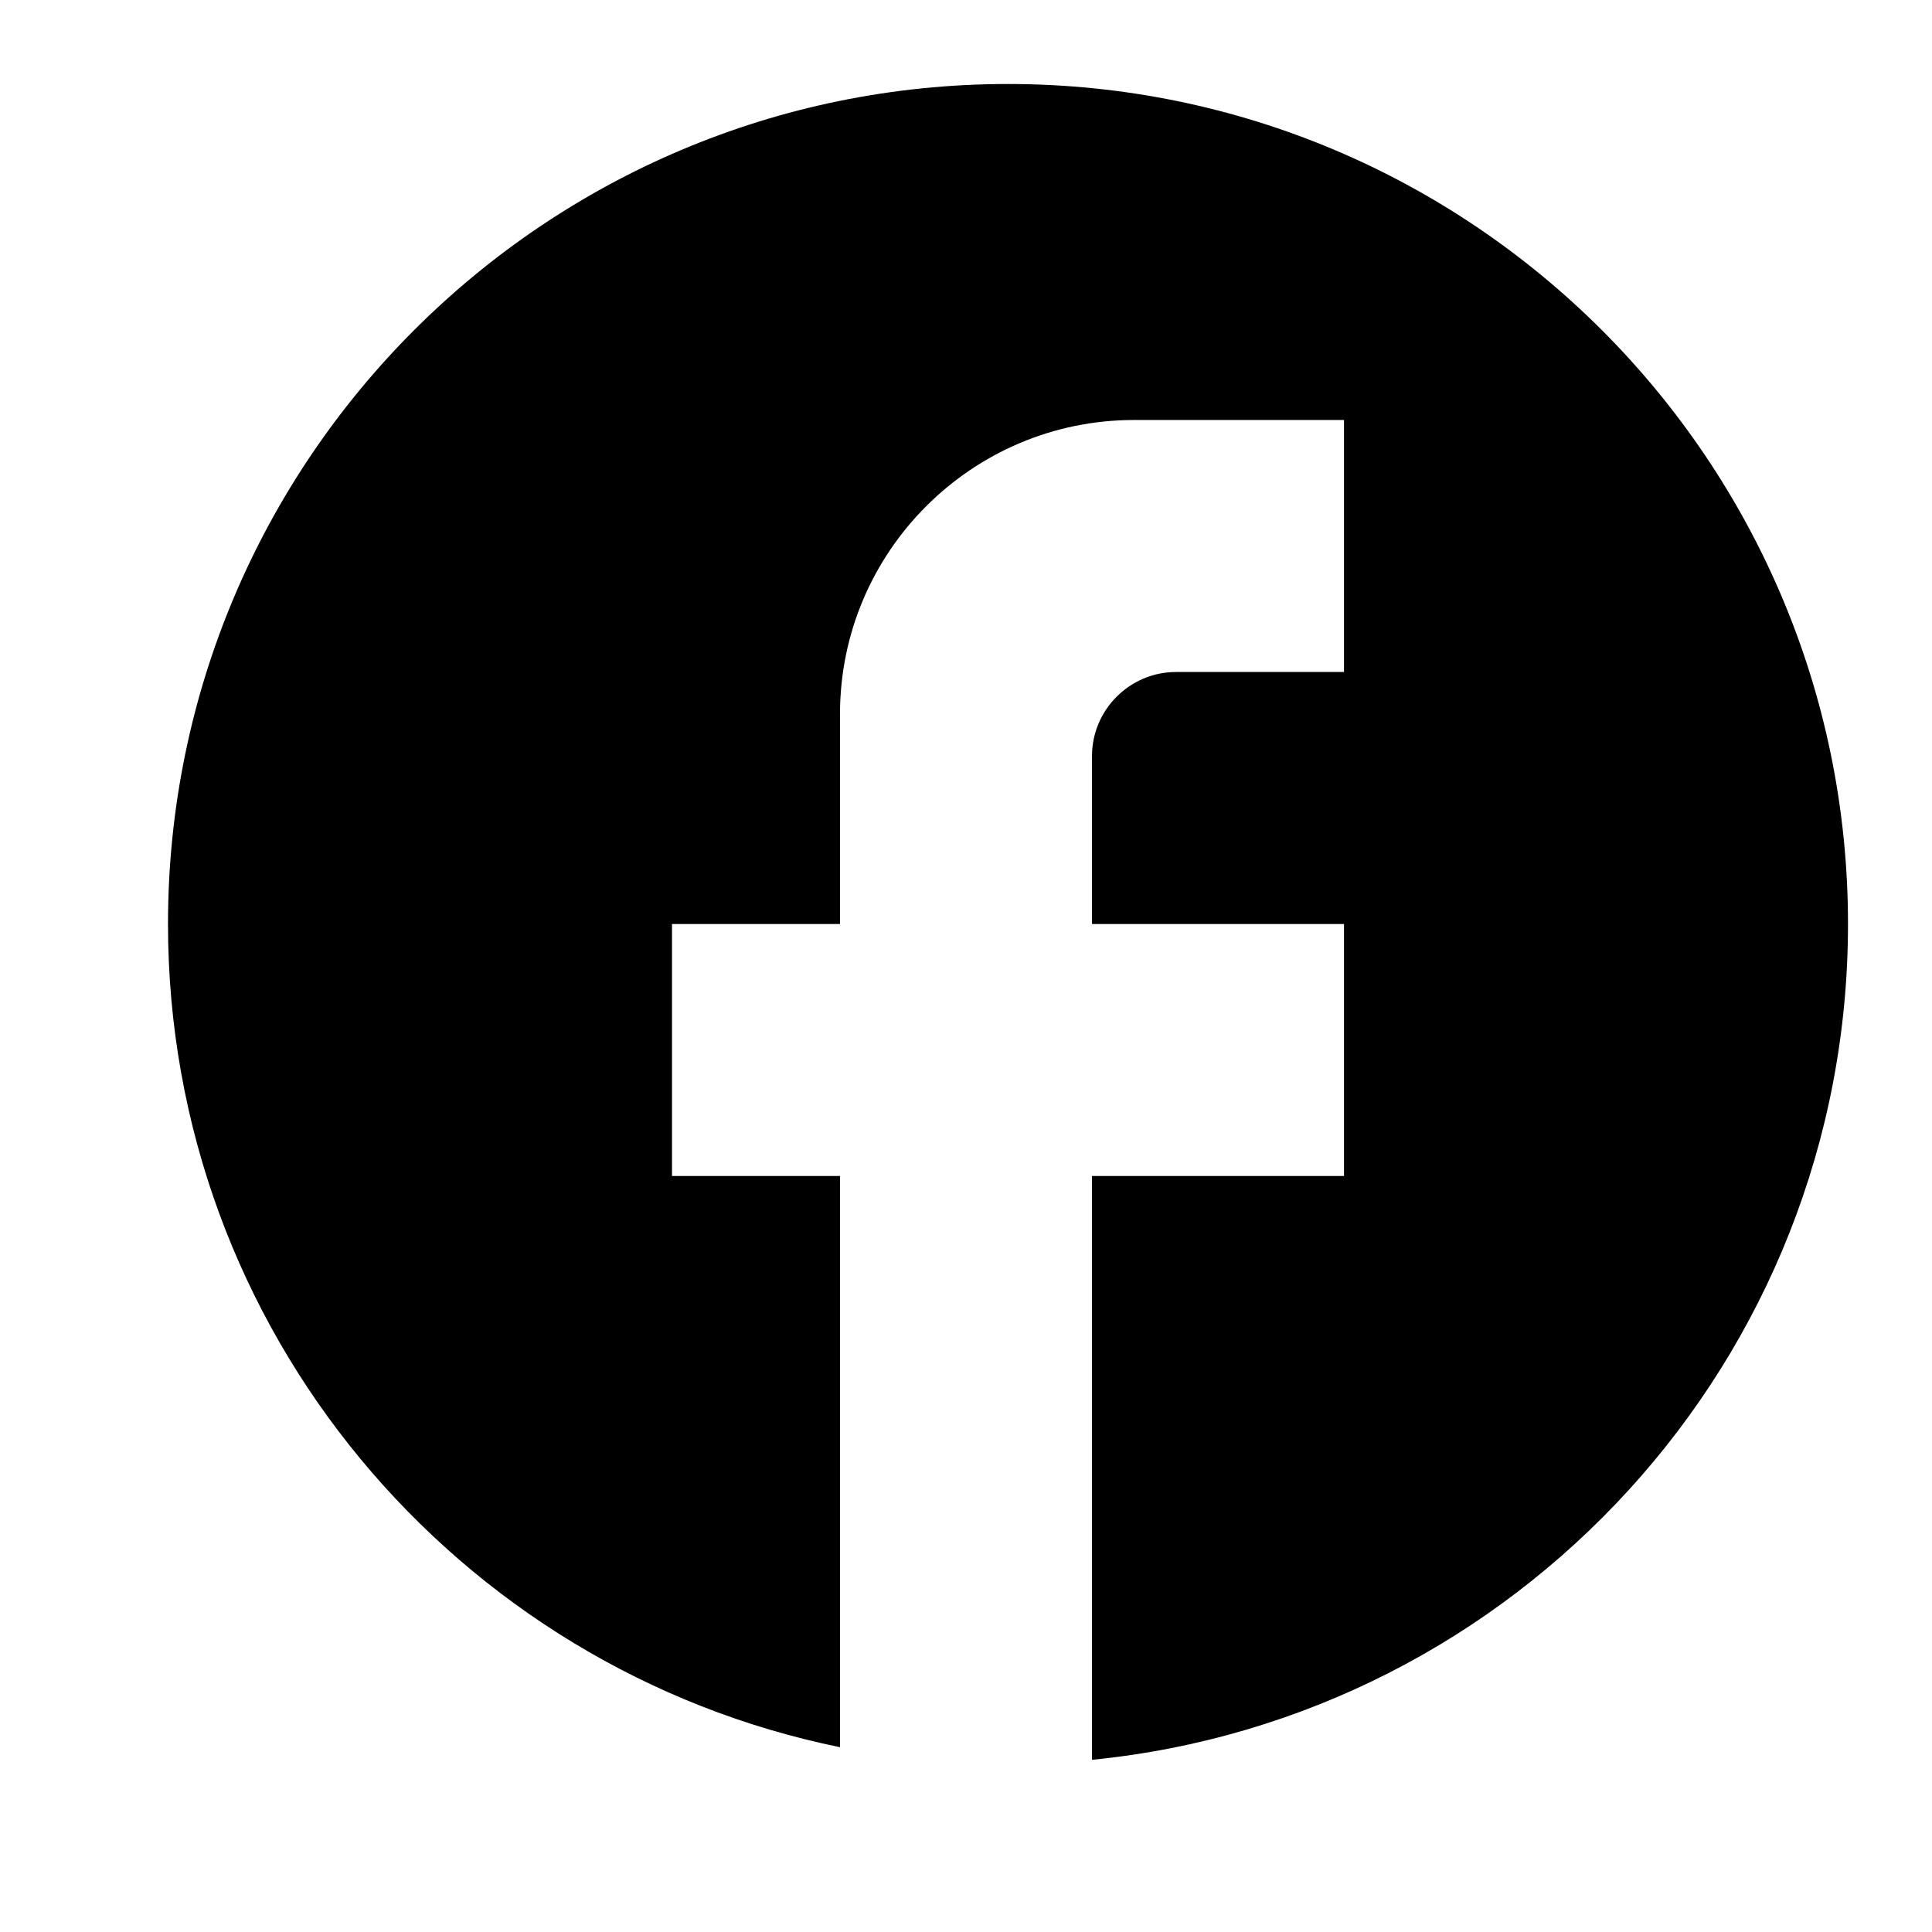 <svg width="23" height="23" viewBox="0 0 23 23" fill="none" xmlns="http://www.w3.org/2000/svg">
<g id="ic:baseline-facebook">
<path id="Vector" d="M22 11C22 5.48 17.52 1 12 1C6.48 1 2 5.48 2 11C2 15.84 5.44 19.87 10 20.8V14H8V11H10V8.5C10 6.57 11.57 5 13.5 5H16V8H14C13.45 8 13 8.45 13 9V11H16V14H13V20.95C18.05 20.45 22 16.19 22 11Z" fill="black"/>
</g>
</svg>
